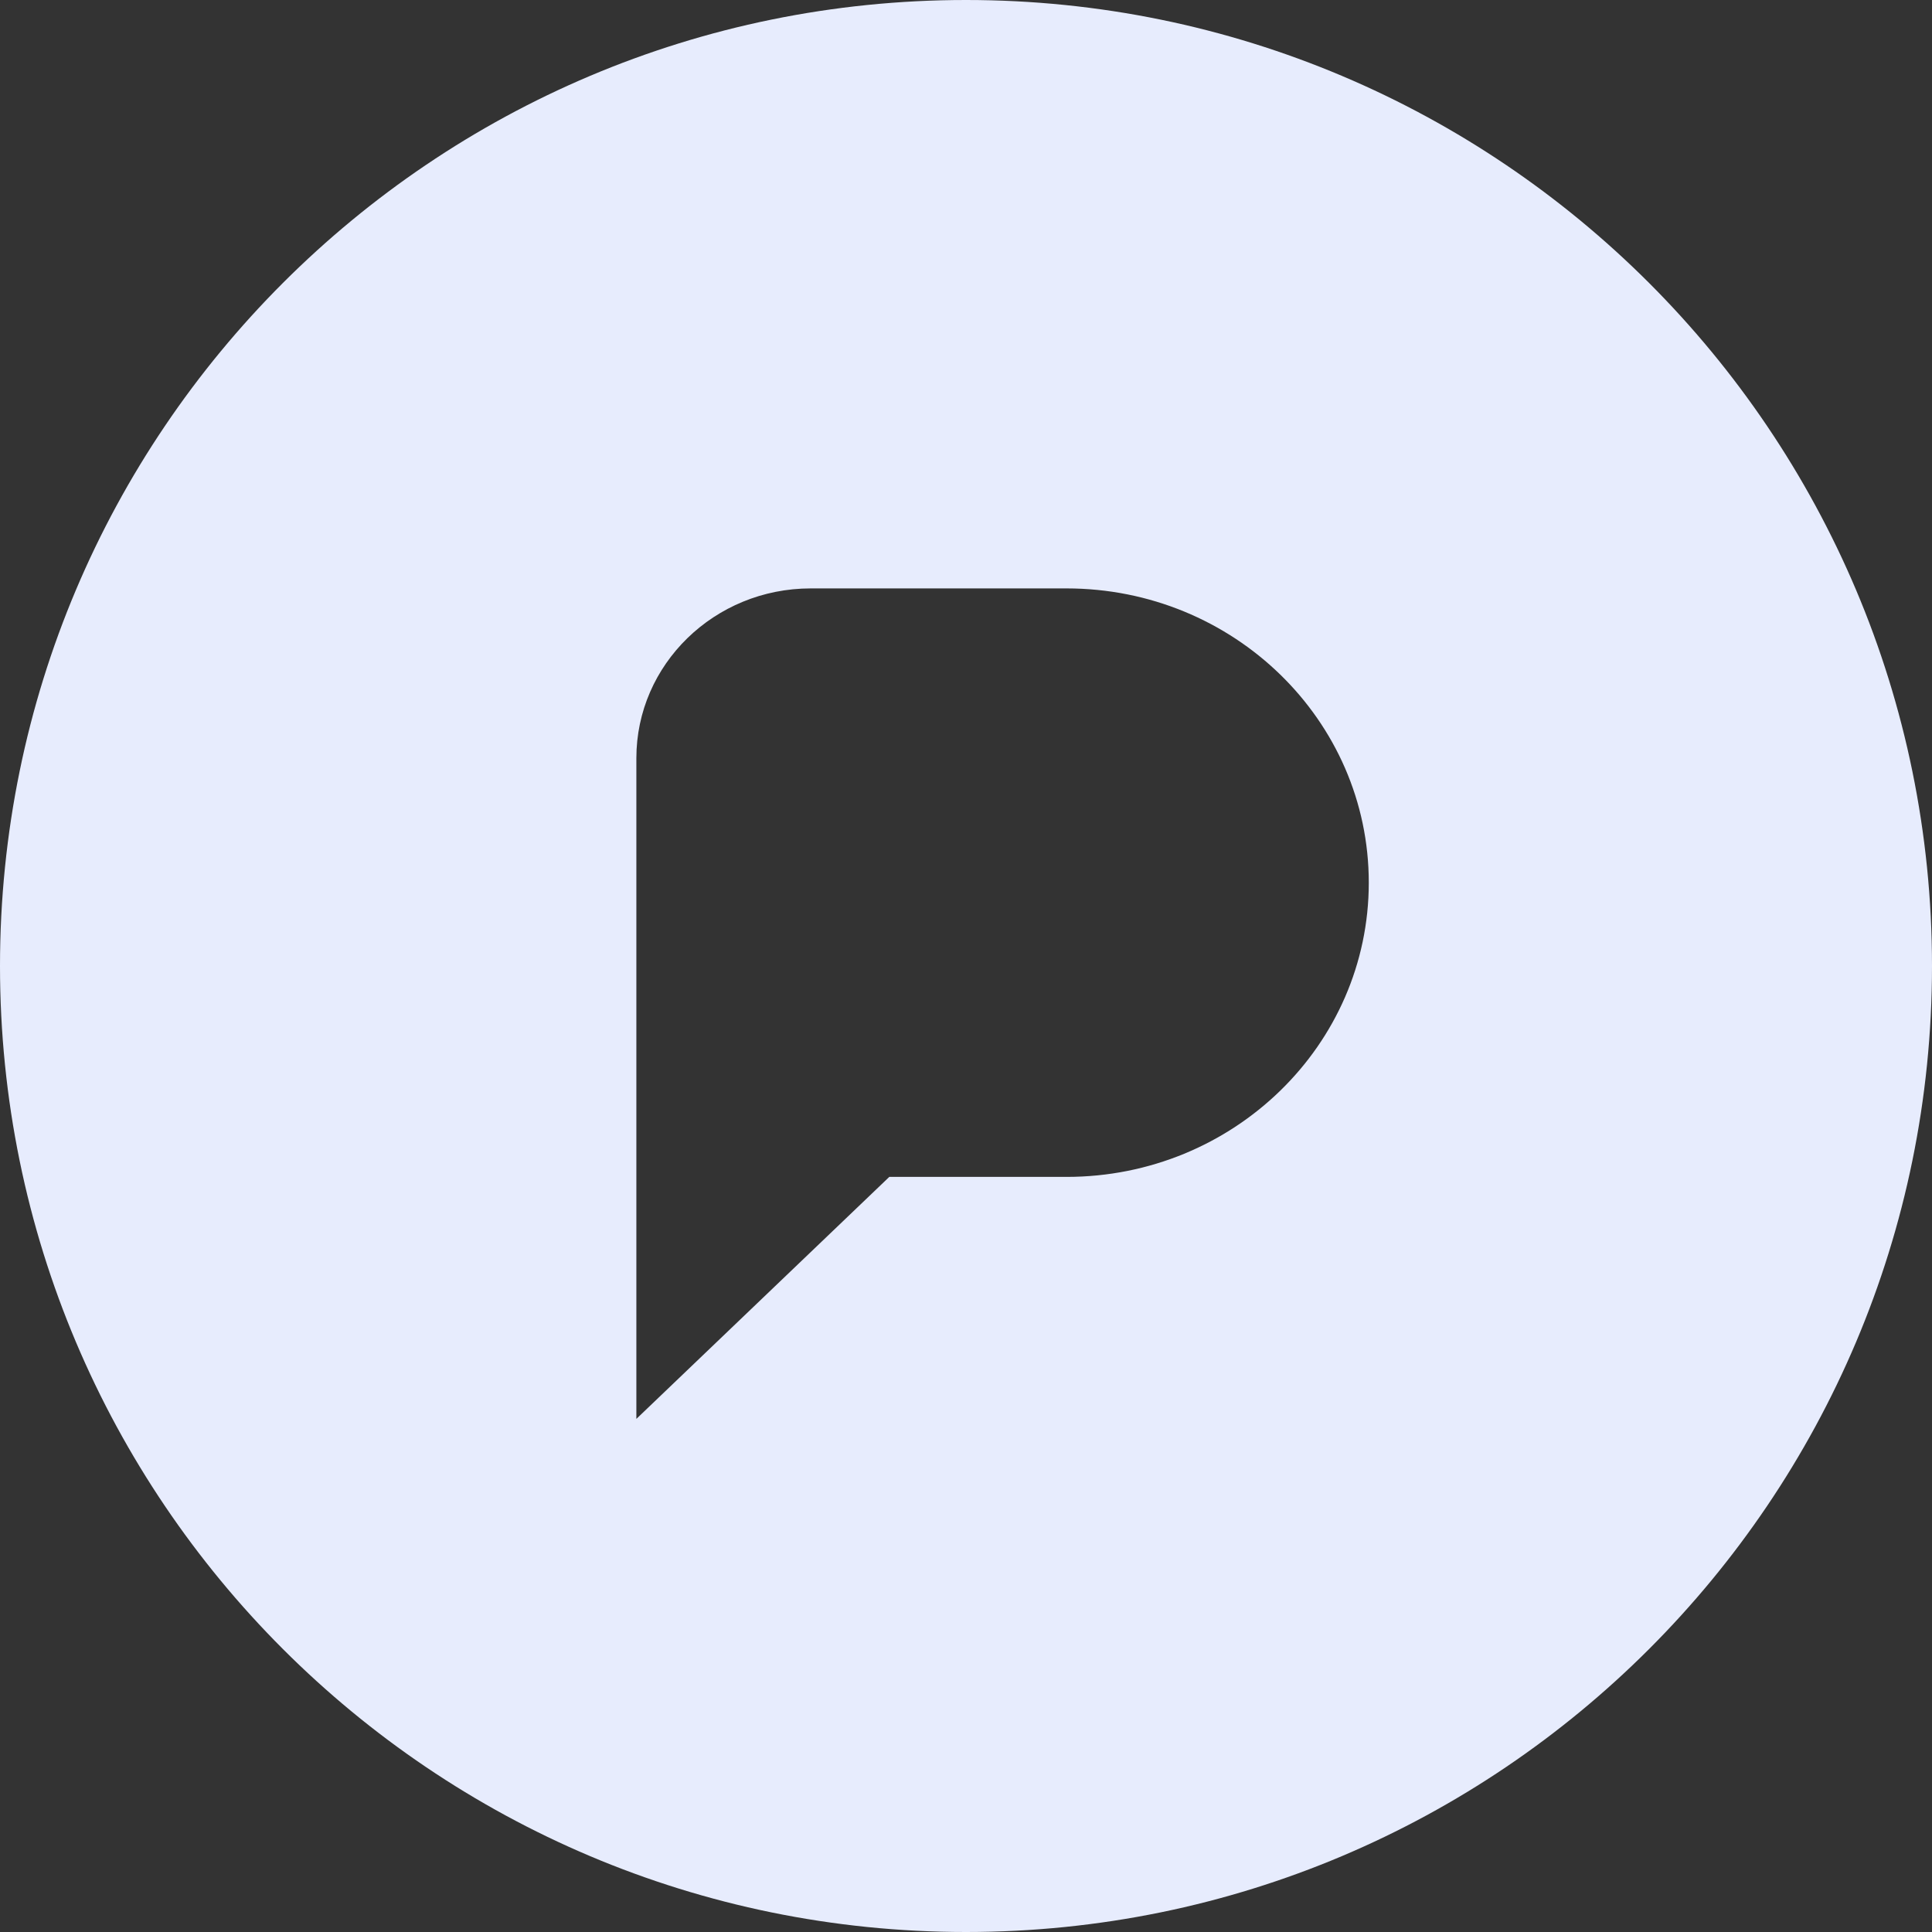 <?xml version="1.0" encoding="UTF-8" standalone="no"?>
<svg
   id="svg12"
   version="1.1"
   viewBox="0 0 50 50"
   height="50"
   width="50"
   xmlns="http://www.w3.org/2000/svg"
   xmlns:svg="http://www.w3.org/2000/svg"
   xmlns:rdf="http://www.w3.org/1999/02/22-rdf-syntax-ns#"
   xmlns:cc="http://creativecommons.org/ns#"
   xmlns:dc="http://purl.org/dc/elements/1.1/">
  <rect x="0" y="0" width="50" height="50" fill="#333333" stroke="none"/>
  <!-- Generator: Sketch 51.3 (57544) - http://www.bohemiancoding.com/sketch -->
  <title
     id="title2">icon/black/svg/pixelfed-icon-black</title>
  <desc
     id="desc4">Created with Sketch.</desc>
  <defs
     id="defs6" />
  <g
     style="fill:#e7ecfd;fill-opacity:1;fill-rule:evenodd;stroke:none;stroke-width:1"
     id="Page-1">
    <g
       style="fill:#e7ecfd;fill-opacity:1"
       id="icon-copy-11">
      <g
         id="Group-12"
         style="fill:#e7ecfd;fill-opacity:1">
        <path
           id="Combined-Shape"
           d="M 25,50 C 11.193,50 0,38.807 0,25 0,11.193 11.193,0 25,0 38.807,0 50,11.193 50,25 50,38.807 38.807,50 25,50 Z M 23.015,30.458 h 4.586 c 4.32,0 7.823,-3.41 7.823,-7.615 0,-4.206 -3.502,-7.615 -7.823,-7.615 h -6.619 c -2.493,0 -4.513,1.967 -4.513,4.393 v 17.1 z"
           style="fill:#e7ecfd;fill-opacity:1" />
      </g>
    </g>
  </g>
</svg>
